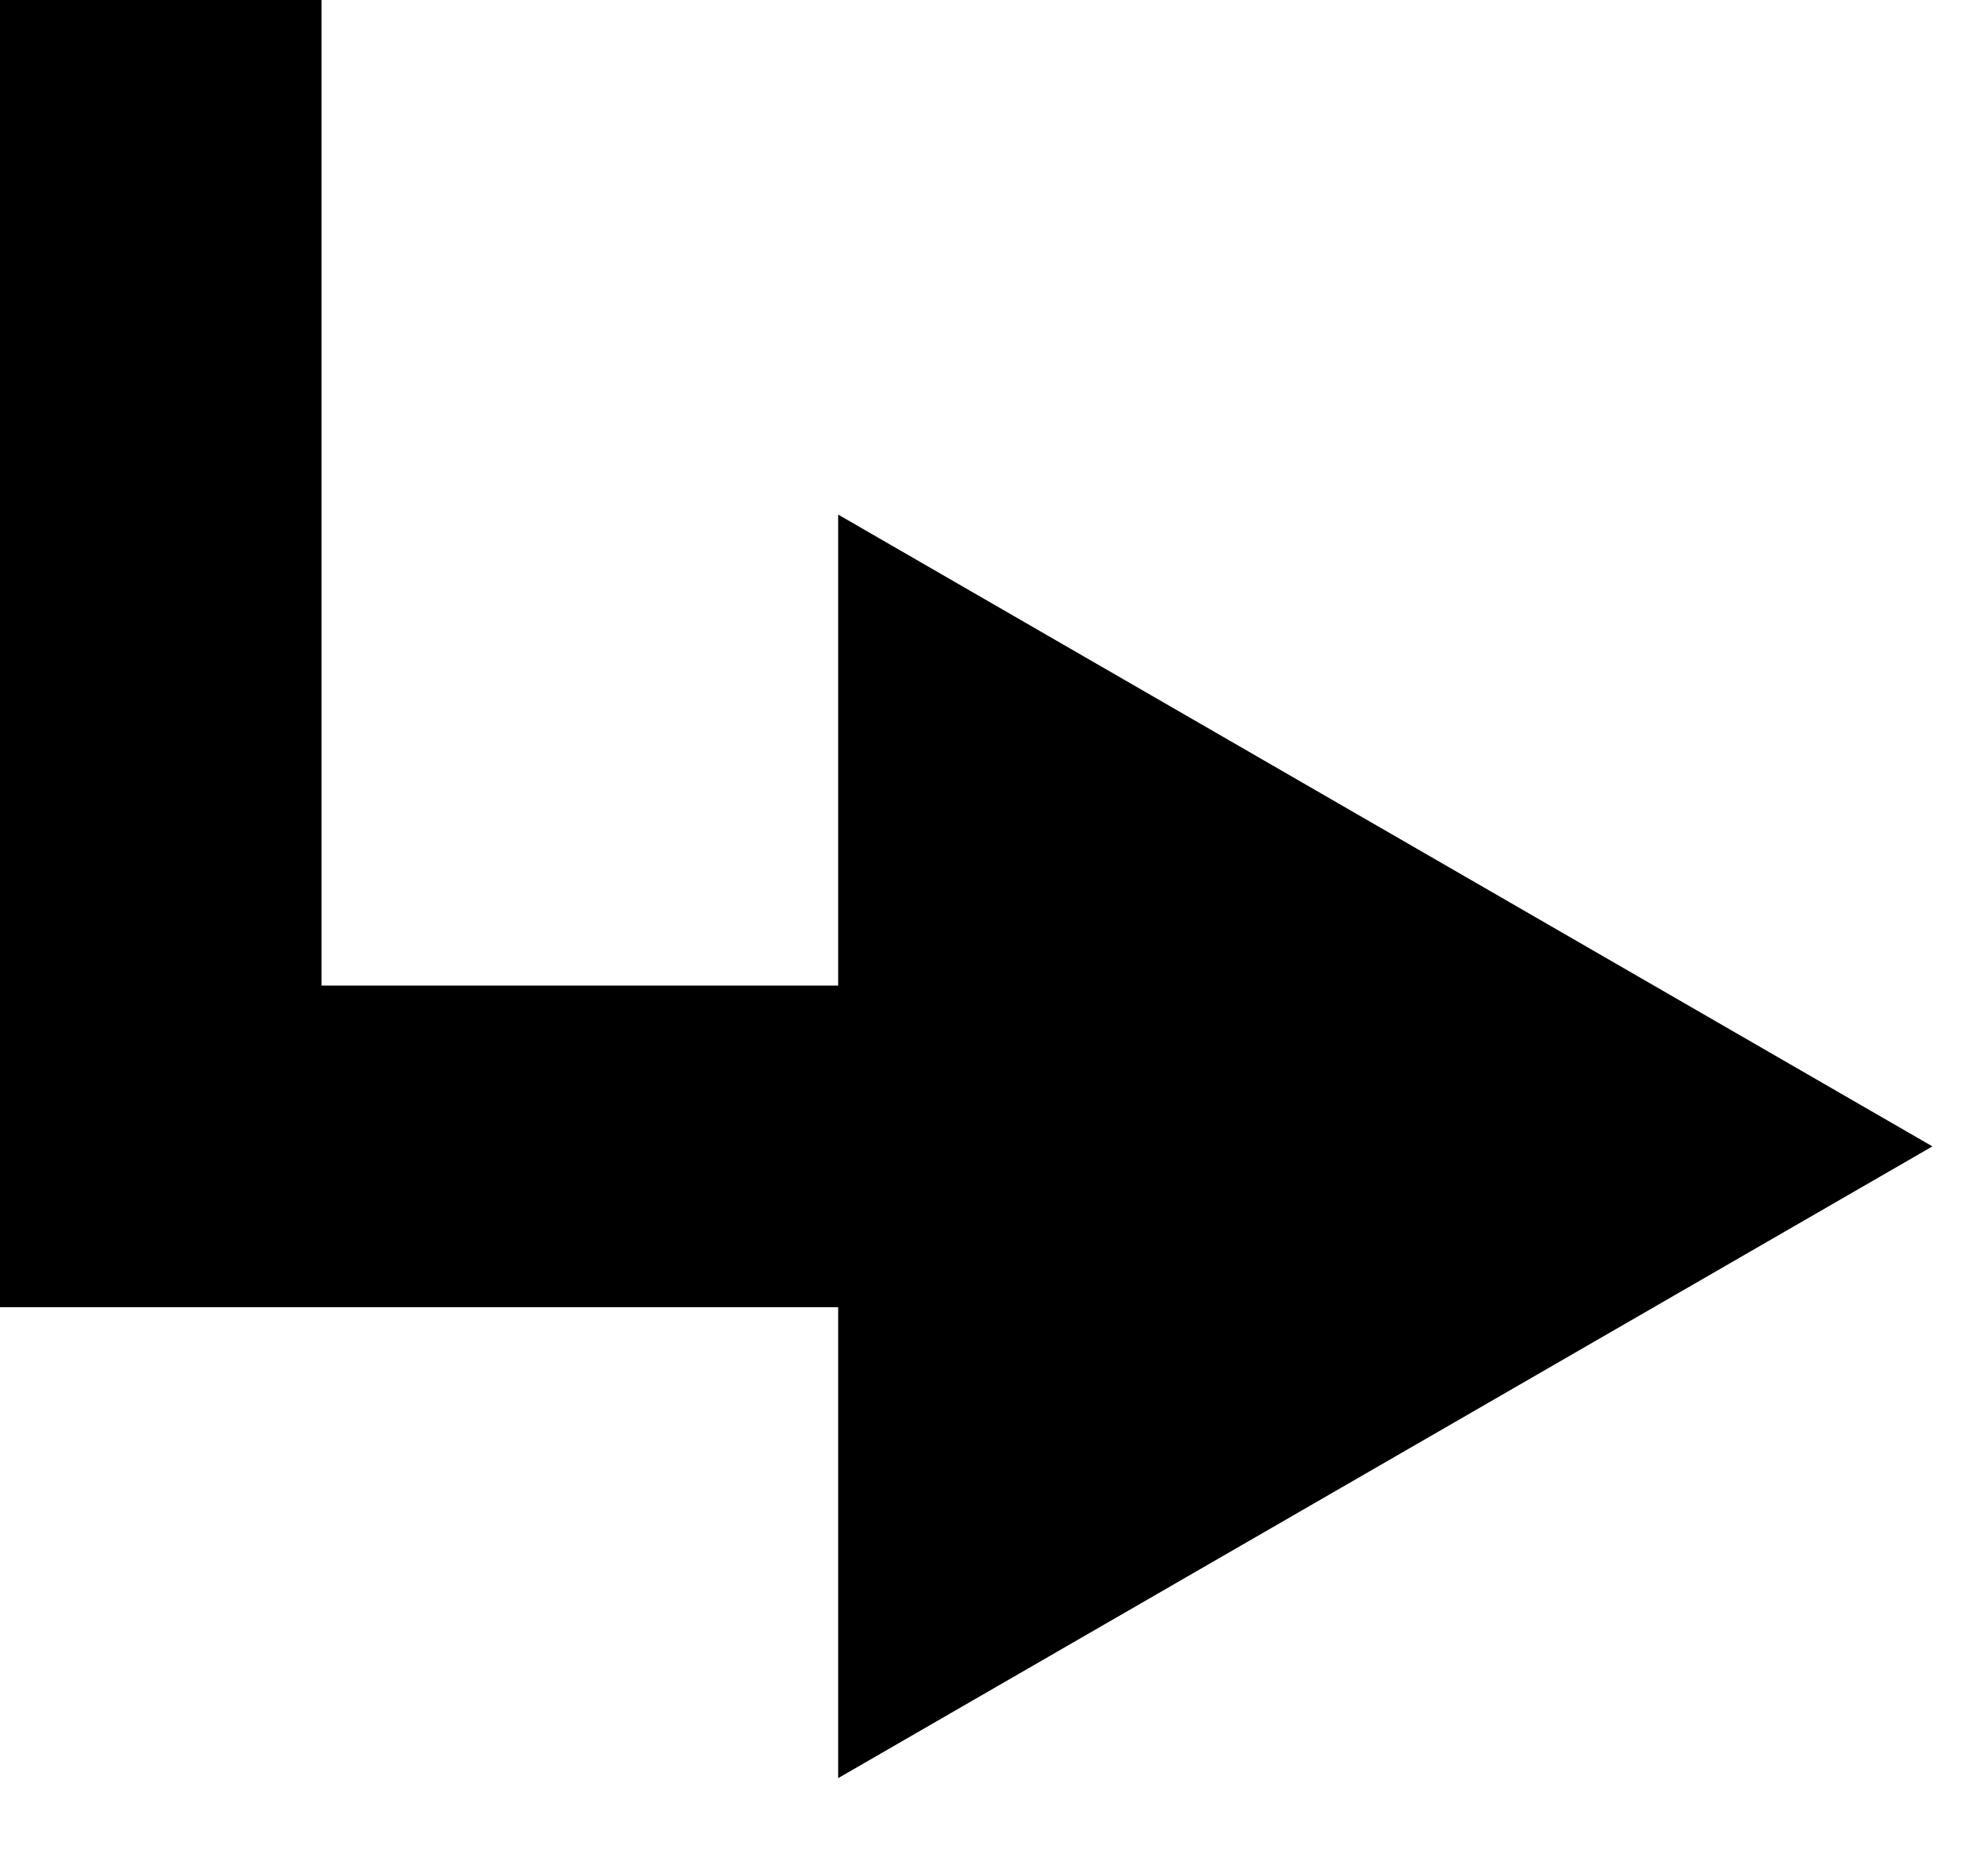 <svg width="37" height="35" viewBox="0 0 37 35" fill="none" xmlns="http://www.w3.org/2000/svg">
<path d="M3 0V21.389H25.847" stroke="black" stroke-width="6"/>
<path d="M36.056 21.389L15.639 33.176L15.639 9.601L36.056 21.389Z" fill="black"/>
</svg>
